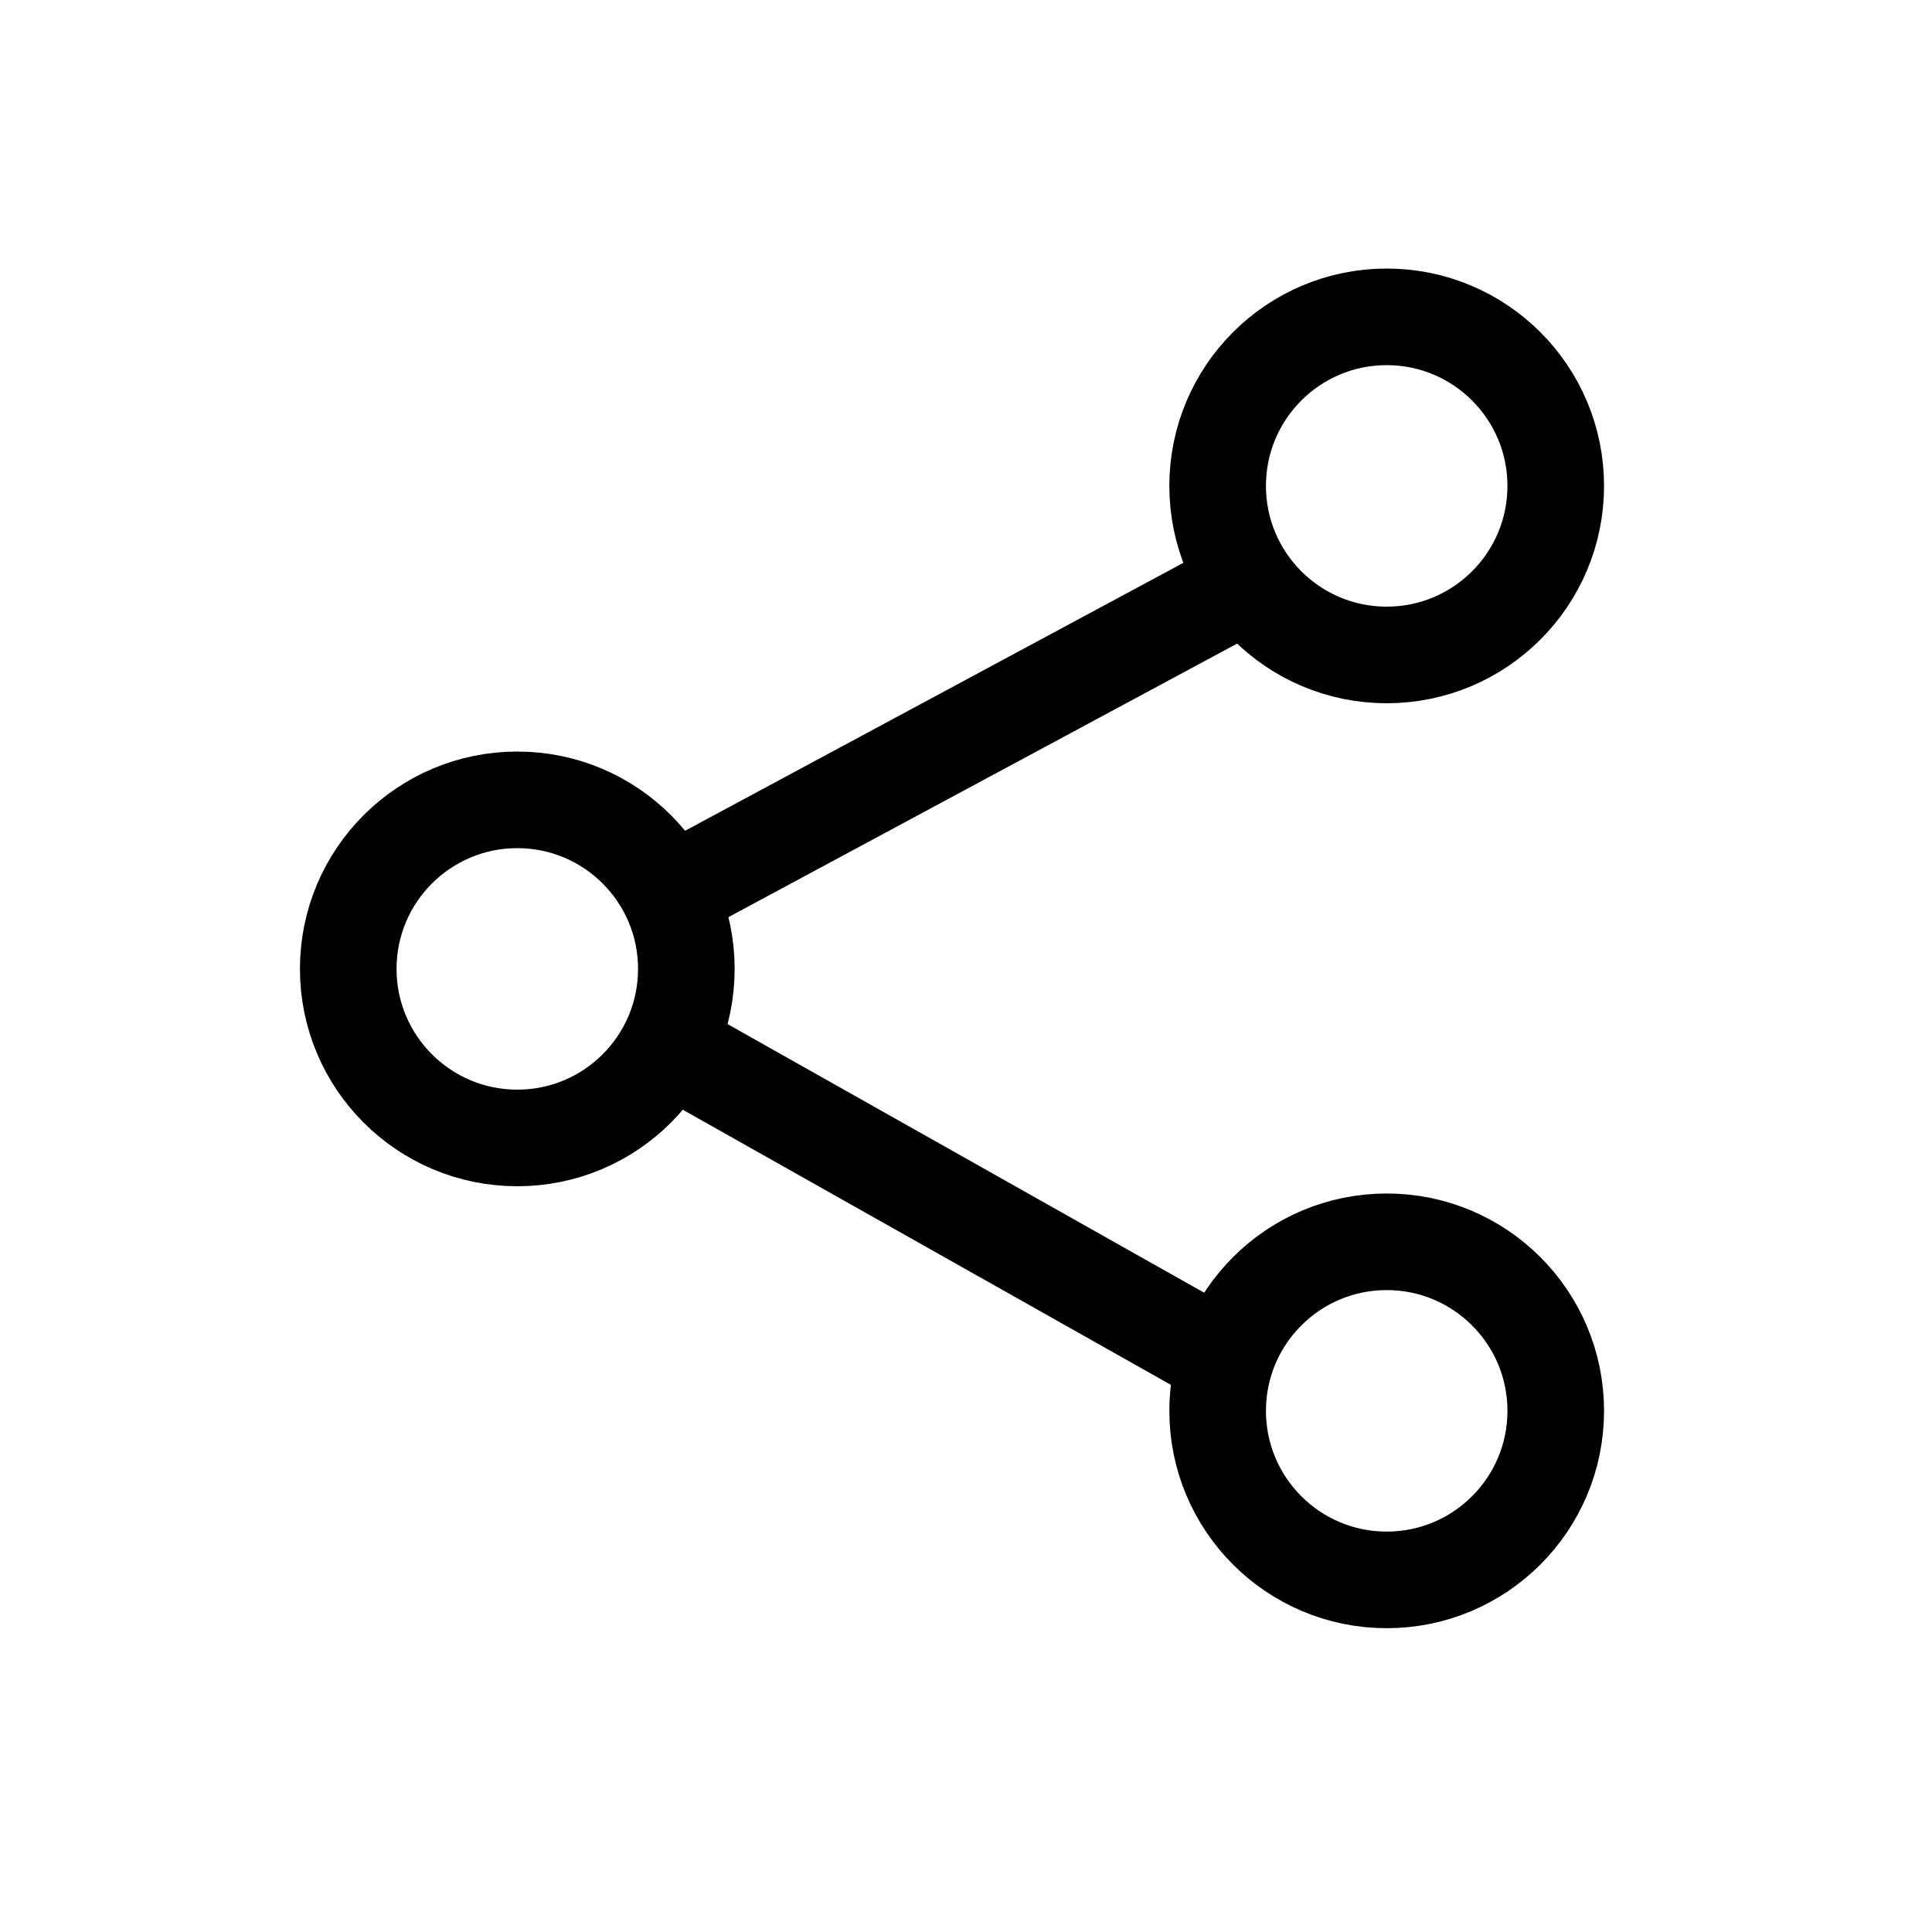 <svg xmlns="http://www.w3.org/2000/svg" viewBox="0 0 40 40">
  <g fill="none" fill-rule="evenodd" stroke="currentColor" stroke-width="2">
    <circle cx="10.71" cy="20.06" r="3.5" stroke-linecap="square"/>
    <circle cx="28.71" cy="10.06" r="3.5" stroke-linecap="square"/>
    <circle cx="28.71" cy="29.21" r="3.5" stroke-linecap="square"/>
    <path d="M13.32 18.8l12.46-6.7M13.2 21.3l12.33 6.95"/>
  </g>
</svg>